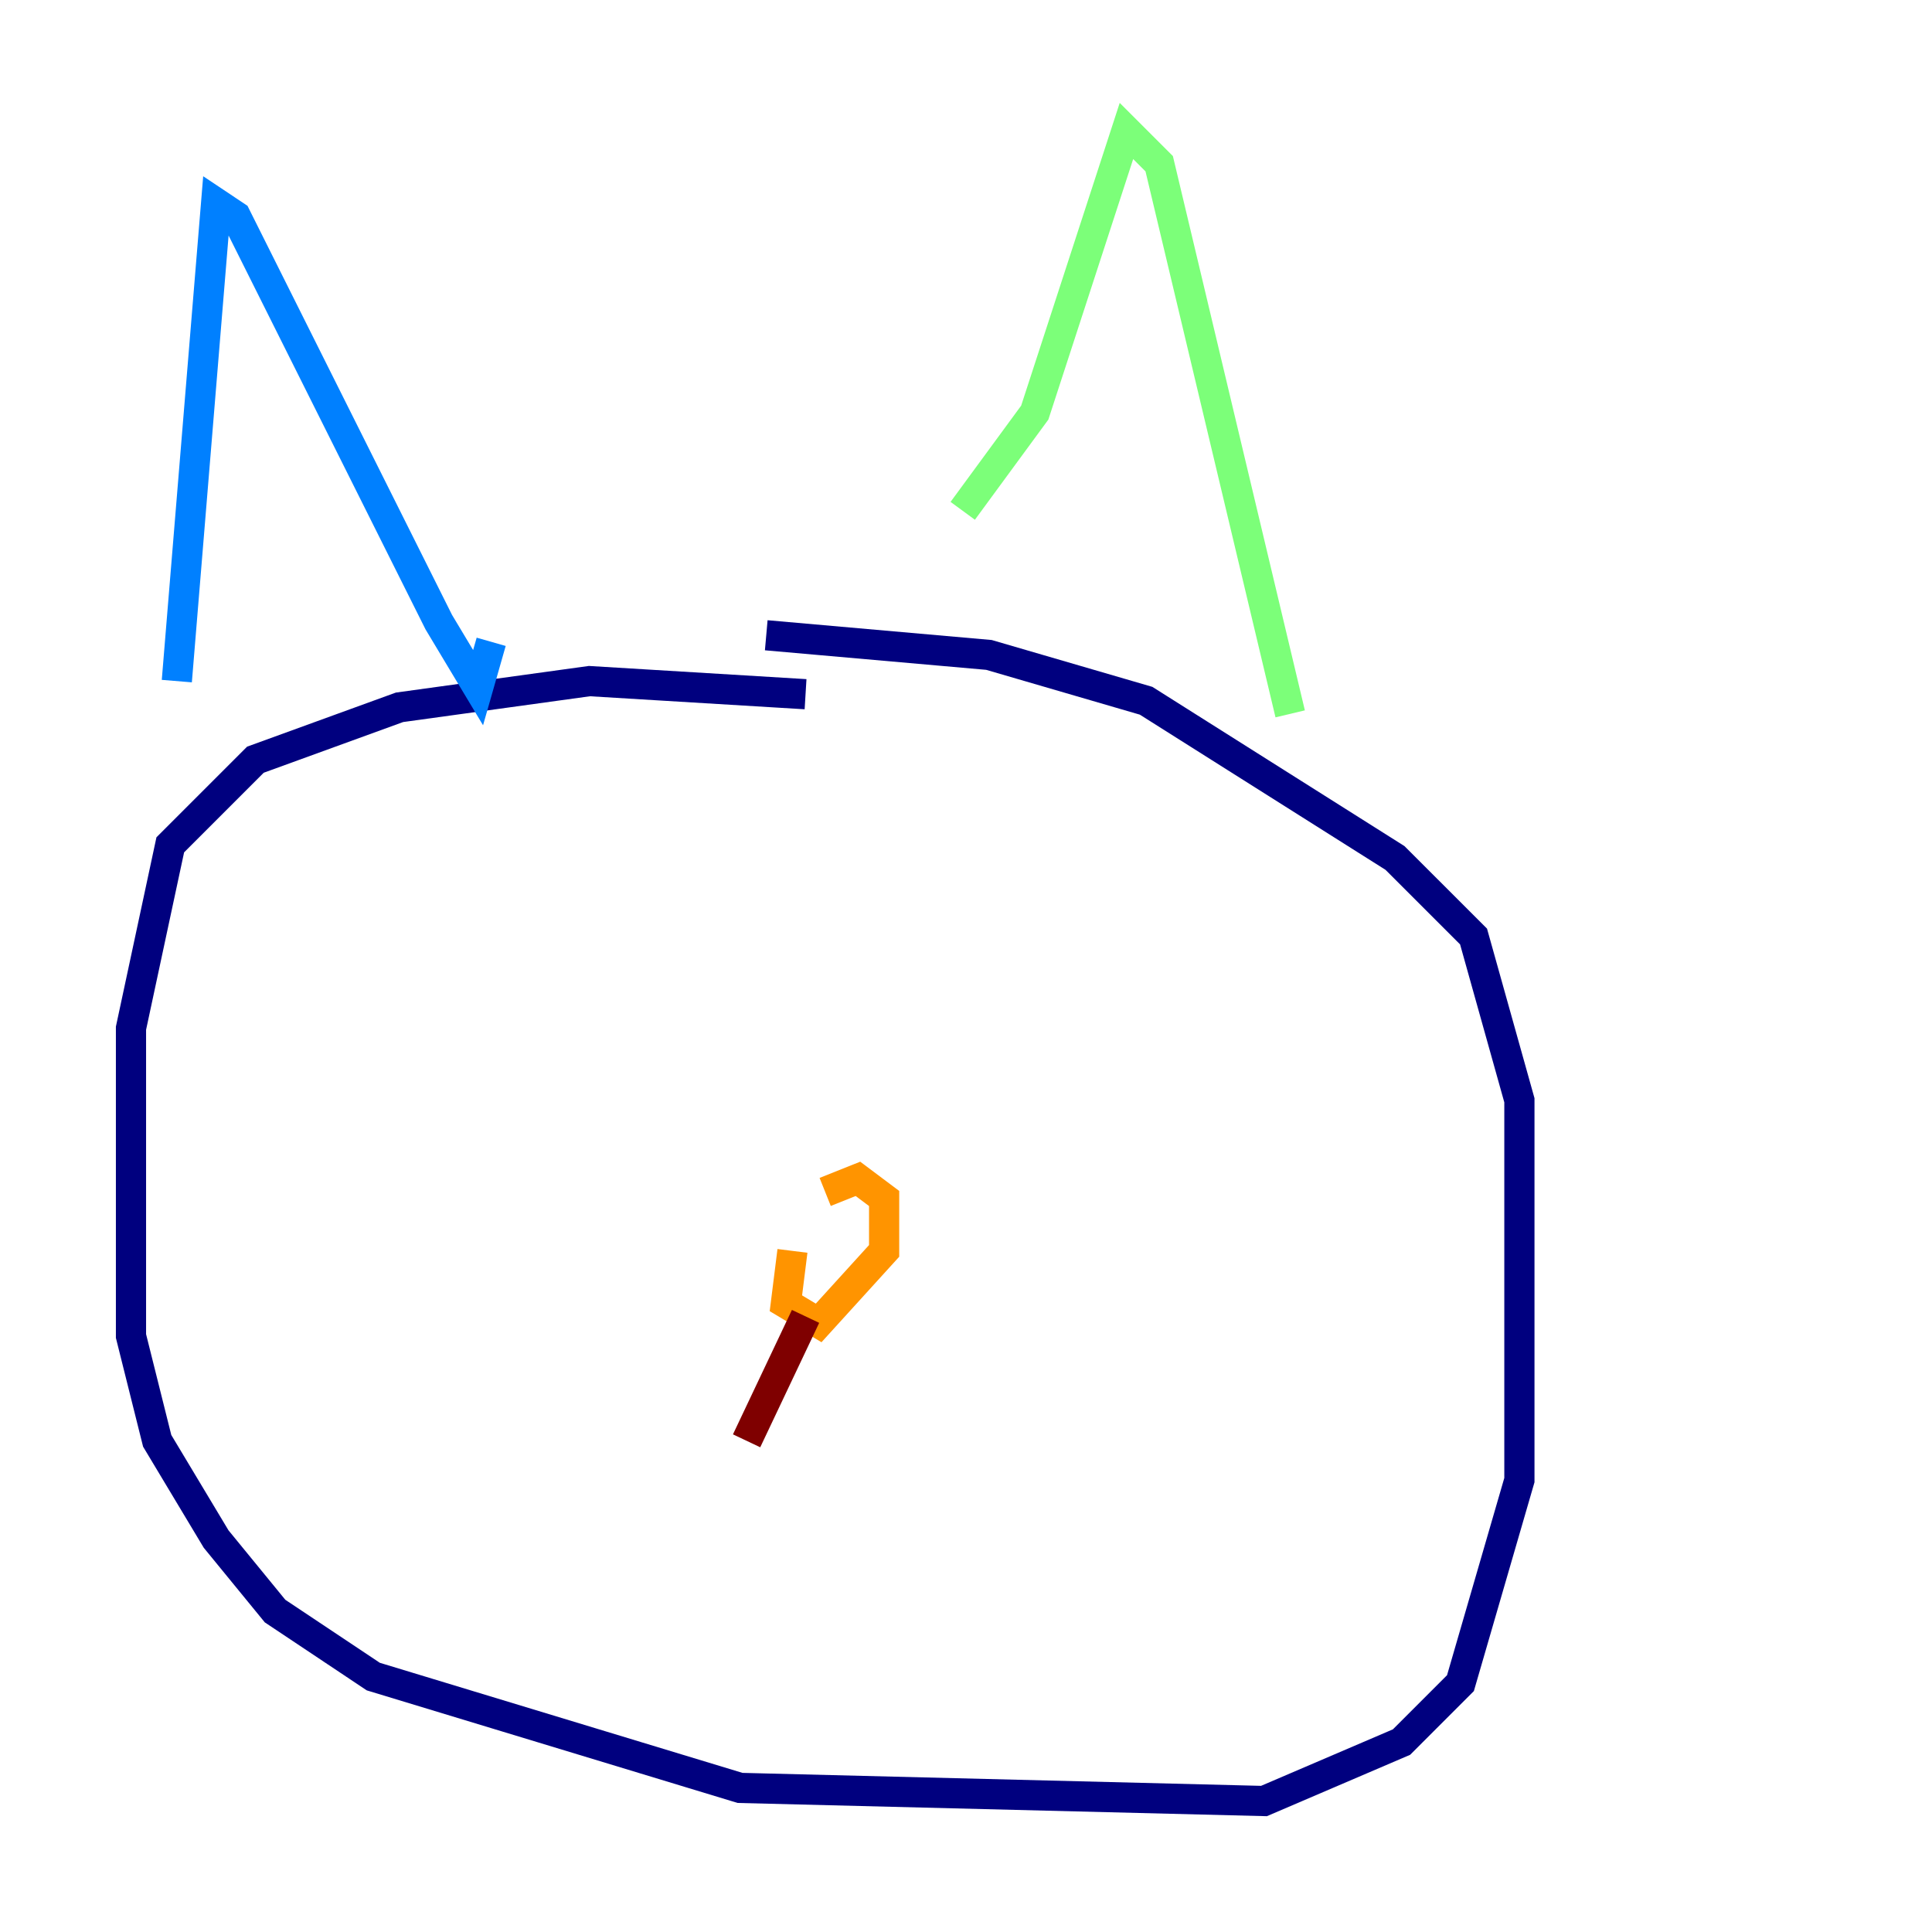 <?xml version="1.0" encoding="utf-8" ?>
<svg baseProfile="tiny" height="128" version="1.2" viewBox="0,0,128,128" width="128" xmlns="http://www.w3.org/2000/svg" xmlns:ev="http://www.w3.org/2001/xml-events" xmlns:xlink="http://www.w3.org/1999/xlink"><defs /><polyline fill="none" points="53.37,45.993 39.051,45.125 26.468,46.861 16.922,50.332 11.281,55.973 8.678,68.122 8.678,88.515 10.414,95.458 14.319,101.966 18.224,106.739 24.732,111.078 49.031,118.454 83.742,119.322 92.854,115.417 96.759,111.512 100.664,98.061 100.664,72.895 97.627,62.047 92.42,56.841 75.932,46.427 65.519,43.39 50.766,42.088" stroke="#00007f" stroke-width="2" /><polyline fill="none" points="11.715,45.125 14.319,13.451 15.62,14.319 29.071,41.22 31.675,45.559 32.542,42.522" stroke="#0080ff" stroke-width="2" /><polyline fill="none" points="63.783,33.844 68.556,27.336 74.63,8.678 76.8,10.848 85.478,47.295" stroke="#7cff79" stroke-width="2" /><polyline fill="none" points="52.502,82.875 52.068,86.346 54.237,87.647 58.576,82.875 58.576,79.403 56.841,78.102 54.671,78.969" stroke="#ff9400" stroke-width="2" /><polyline fill="none" points="53.37,87.214 49.464,95.458" stroke="#7f0000" stroke-width="2" /></svg>